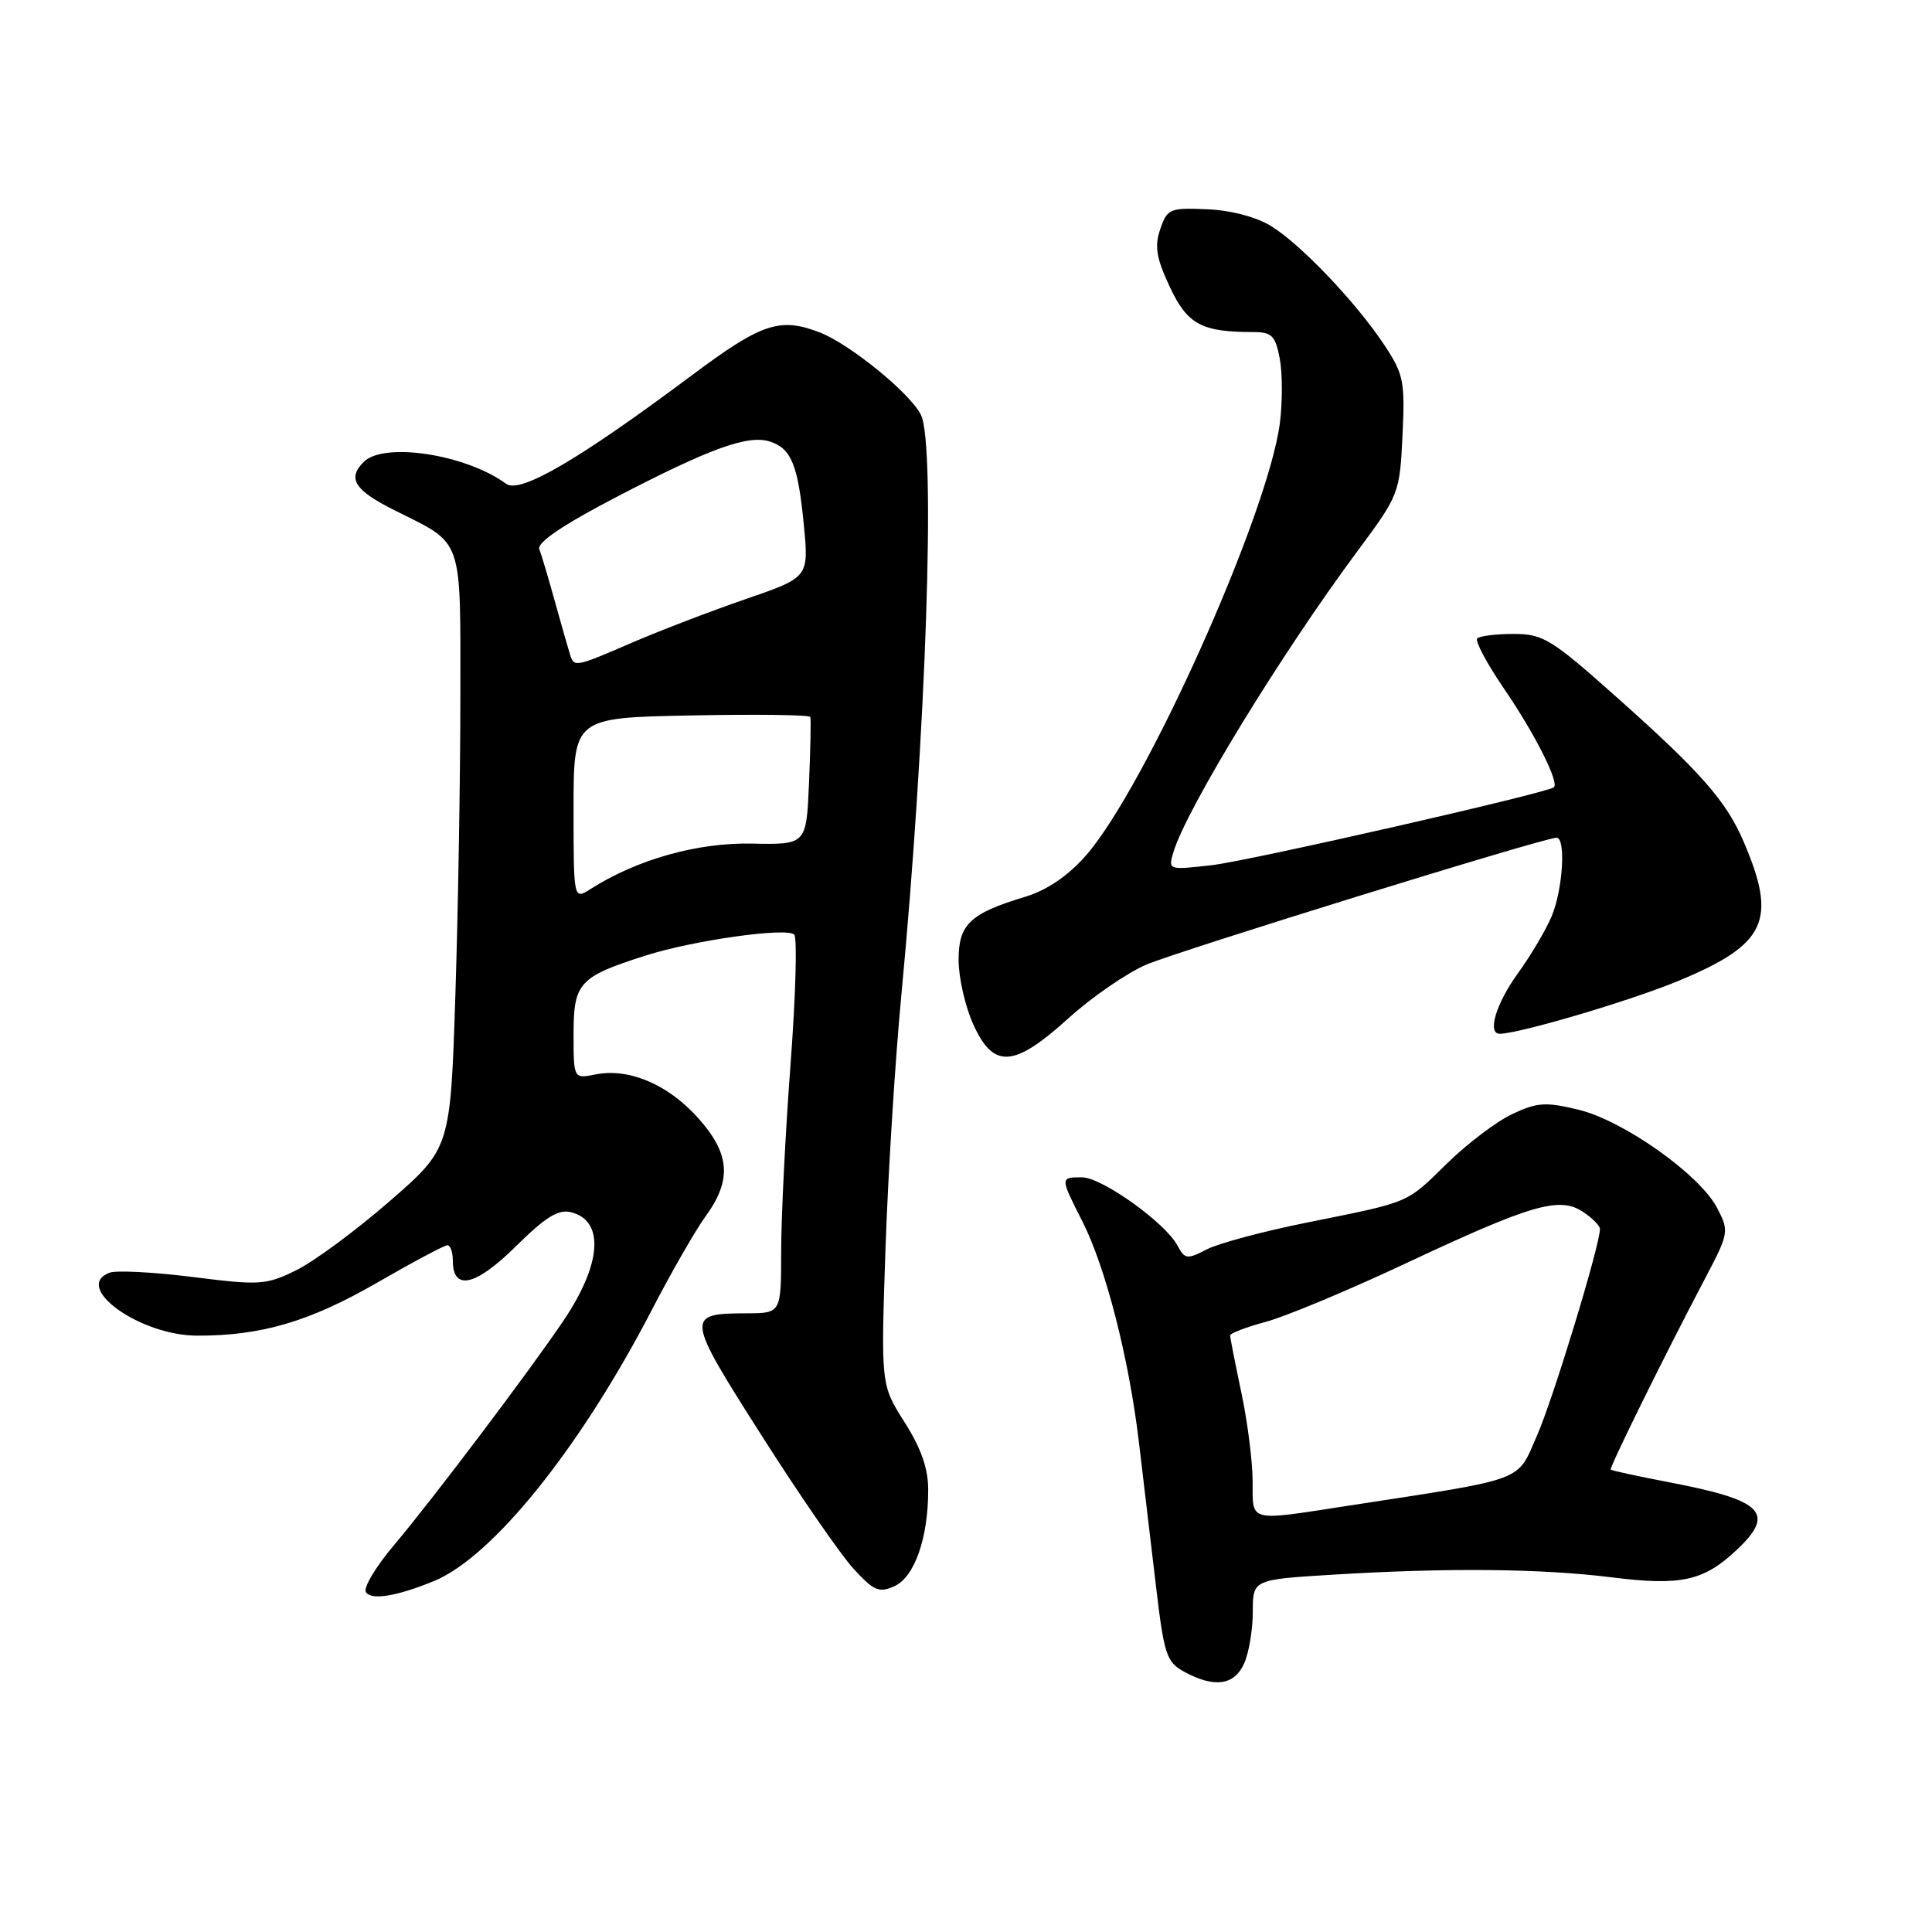<?xml version="1.0" encoding="UTF-8" standalone="no"?>
<!DOCTYPE svg PUBLIC "-//W3C//DTD SVG 1.1//EN" "http://www.w3.org/Graphics/SVG/1.1/DTD/svg11.dtd" >
<svg xmlns="http://www.w3.org/2000/svg" xmlns:xlink="http://www.w3.org/1999/xlink" version="1.1" viewBox="0 0 256 256">
 <g >
 <path fill="currentColor"
d=" M 164.84 220.45 C 165.48 219.05 166.00 215.97 166.00 213.60 C 166.00 209.30 166.00 209.30 176.66 208.65 C 191.86 207.72 204.31 207.84 213.67 209.02 C 222.80 210.16 225.82 209.48 230.25 205.25 C 235.27 200.46 233.56 198.78 221.28 196.43 C 217.07 195.62 213.54 194.86 213.43 194.73 C 213.22 194.49 220.58 179.56 225.95 169.37 C 229.09 163.40 229.13 163.15 227.54 160.08 C 225.25 155.65 215.10 148.46 209.11 147.03 C 204.80 145.99 203.65 146.07 200.36 147.63 C 198.27 148.62 194.39 151.56 191.74 154.16 C 186.26 159.53 187.02 159.21 173.11 162.01 C 167.39 163.16 161.45 164.75 159.90 165.55 C 157.30 166.90 156.99 166.86 156.02 165.04 C 154.39 161.99 145.99 156.00 143.36 156.00 C 140.45 156.00 140.45 155.99 143.44 161.88 C 146.50 167.92 149.58 179.94 150.90 191.00 C 151.46 195.68 152.46 204.14 153.13 209.81 C 154.24 219.27 154.55 220.23 156.92 221.52 C 160.90 223.68 163.53 223.33 164.84 220.45 Z  M 57.50 209.50 C 65.30 206.29 76.92 191.81 86.41 173.50 C 88.97 168.55 92.18 162.97 93.54 161.10 C 97.02 156.30 96.72 152.80 92.43 148.06 C 88.46 143.66 83.30 141.49 78.91 142.37 C 76.00 142.95 76.00 142.95 76.00 137.00 C 76.00 130.23 76.73 129.43 85.50 126.63 C 91.85 124.60 104.25 122.85 105.24 123.84 C 105.65 124.25 105.43 131.99 104.75 141.04 C 104.07 150.09 103.51 161.21 103.51 165.75 C 103.50 174.00 103.50 174.00 99.00 174.02 C 90.80 174.04 90.84 174.38 100.87 190.14 C 105.89 198.04 111.40 206.02 113.10 207.87 C 115.79 210.81 116.48 211.10 118.53 210.17 C 121.18 208.96 122.99 203.81 122.99 197.45 C 123.00 194.61 122.06 191.91 119.86 188.45 C 116.72 183.50 116.72 183.50 117.33 165.50 C 117.67 155.60 118.61 140.48 119.43 131.90 C 122.71 97.34 124.01 59.11 122.04 55.00 C 120.67 52.15 112.56 45.54 108.55 44.02 C 103.29 42.02 100.90 42.83 91.59 49.79 C 76.70 60.91 68.91 65.46 67.07 64.11 C 61.74 60.20 50.87 58.53 48.20 61.20 C 45.99 63.41 46.96 64.95 52.25 67.60 C 61.50 72.23 61.00 70.81 61.00 92.40 C 61.00 102.91 60.70 120.65 60.34 131.84 C 59.68 152.17 59.68 152.17 51.59 159.20 C 47.14 163.07 41.59 167.17 39.24 168.32 C 35.24 170.28 34.43 170.33 25.55 169.21 C 20.36 168.56 15.39 168.30 14.51 168.64 C 9.58 170.53 18.52 176.96 26.11 176.98 C 34.58 177.01 41.03 175.12 49.90 170.00 C 54.67 167.25 58.89 165.00 59.28 165.00 C 59.68 165.00 60.00 165.91 60.00 167.03 C 60.00 171.10 63.00 170.43 68.33 165.17 C 72.36 161.19 74.00 160.19 75.72 160.64 C 80.13 161.79 79.71 167.52 74.66 175.00 C 70.15 181.69 57.26 198.76 52.23 204.71 C 49.81 207.57 48.12 210.39 48.48 210.96 C 49.17 212.08 52.58 211.52 57.50 209.50 Z  M 141.58 134.92 C 144.67 132.13 149.28 128.95 151.84 127.84 C 156.14 126.00 204.55 111.01 206.25 111.00 C 207.51 111.00 207.09 117.86 205.61 121.39 C 204.85 123.21 202.82 126.64 201.11 129.00 C 198.21 133.01 197.02 137.02 198.75 136.98 C 201.46 136.93 216.22 132.55 222.48 129.94 C 234.06 125.12 235.53 121.96 231.03 111.50 C 228.73 106.13 225.33 102.27 214.19 92.36 C 205.56 84.67 204.47 84.00 200.57 84.00 C 198.24 84.00 196.07 84.27 195.74 84.59 C 195.41 84.92 197.04 87.96 199.35 91.34 C 203.41 97.28 206.68 103.78 205.88 104.33 C 204.68 105.16 165.54 114.07 160.63 114.63 C 154.79 115.30 154.77 115.29 155.49 112.90 C 157.20 107.18 169.82 86.55 179.89 73.00 C 185.37 65.62 185.47 65.38 185.84 57.71 C 186.18 50.56 185.99 49.58 183.46 45.76 C 179.72 40.10 172.41 32.42 168.45 29.97 C 166.48 28.75 163.11 27.86 159.95 27.73 C 155.00 27.51 154.66 27.66 153.74 30.36 C 152.96 32.64 153.21 34.19 155.00 38.01 C 157.34 42.99 159.20 44.00 166.08 44.00 C 168.53 44.00 169.00 44.48 169.58 47.55 C 169.94 49.51 169.94 53.37 169.58 56.13 C 167.96 68.31 151.73 104.46 143.87 113.38 C 141.49 116.08 138.73 117.95 135.87 118.82 C 128.50 121.04 127.00 122.48 127.02 127.27 C 127.03 129.60 127.91 133.41 128.97 135.75 C 131.65 141.66 134.34 141.48 141.58 134.92 Z  M 165.98 196.25 C 165.97 193.64 165.30 188.35 164.48 184.50 C 163.67 180.65 163.00 177.26 163.00 176.96 C 163.00 176.66 165.13 175.85 167.73 175.15 C 170.33 174.45 178.54 171.03 185.98 167.54 C 202.86 159.61 206.60 158.51 209.71 160.55 C 210.97 161.37 212.00 162.41 212.00 162.85 C 212.00 165.01 205.77 185.47 203.64 190.27 C 200.93 196.42 202.47 195.85 178.76 199.50 C 165.23 201.58 166.00 201.78 165.98 196.25 Z  M 76.00 107.16 C 76.00 95.10 76.00 95.10 91.60 94.80 C 100.18 94.63 107.28 94.72 107.37 95.00 C 107.47 95.28 107.39 99.20 107.20 103.72 C 106.85 111.93 106.85 111.93 99.59 111.78 C 92.37 111.64 84.41 113.88 78.25 117.80 C 76.00 119.23 76.00 119.23 76.00 107.16 Z  M 75.54 86.75 C 75.32 86.06 74.42 82.93 73.55 79.79 C 72.68 76.64 71.74 73.48 71.46 72.76 C 71.13 71.89 74.62 69.53 81.73 65.83 C 94.05 59.42 99.11 57.58 101.99 58.50 C 104.85 59.40 105.74 61.59 106.51 69.53 C 107.18 76.50 107.18 76.50 98.84 79.37 C 94.25 80.95 87.50 83.54 83.83 85.12 C 76.21 88.41 76.08 88.44 75.54 86.75 Z "/>
</g>
</svg>
